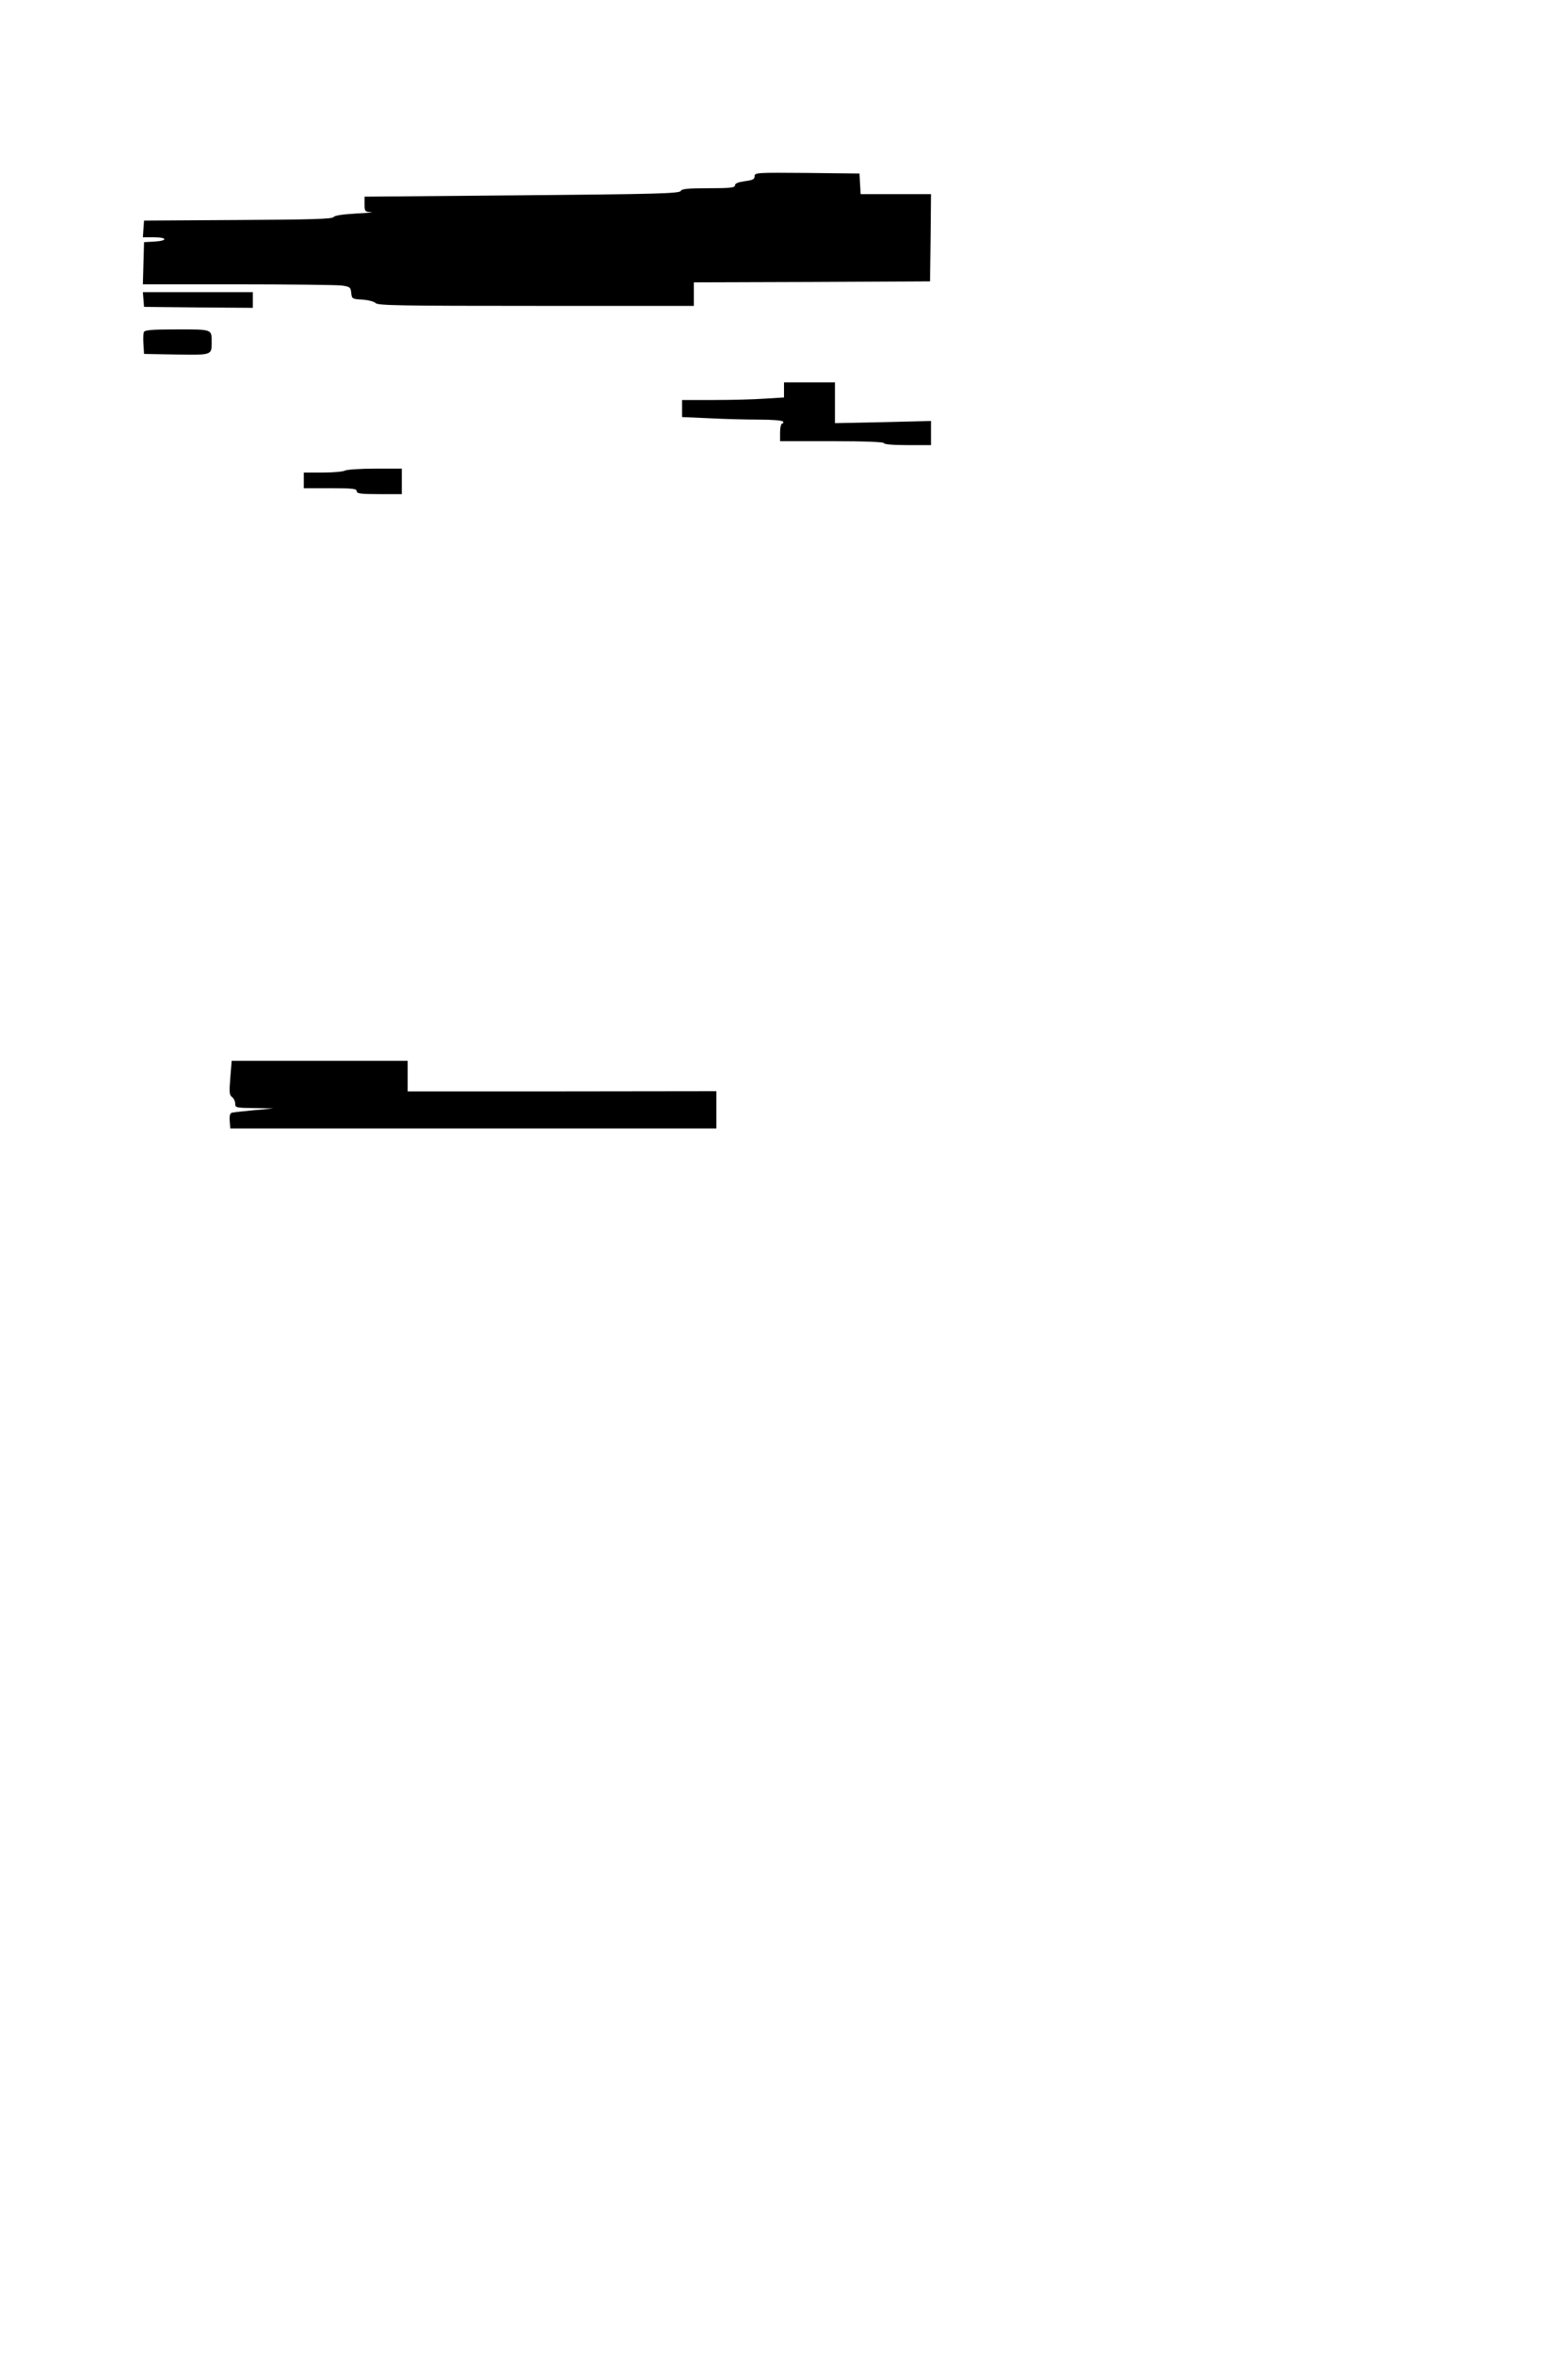 <?xml version="1.0" standalone="no"?>
<!DOCTYPE svg PUBLIC "-//W3C//DTD SVG 20010904//EN"
 "http://www.w3.org/TR/2001/REC-SVG-20010904/DTD/svg10.dtd">
<svg version="1.0" xmlns="http://www.w3.org/2000/svg"
 width="800pt" height="1200pt" viewBox="0 0 800 1200"
 preserveAspectRatio="xMidYMid meet">
<g transform="translate(0,1200) scale(0.1,-0.1)"
fill="#000000" stroke="none">
<path d="M3850 11101 c0 -15 -10 -20 -50 -25 -34 -5 -50 -11 -50 -21 0 -12
-23 -15 -135 -15 -106 0 -136 -3 -142 -14 -7 -13 -128 -16 -811 -22 l-802 -7
0 -39 c0 -36 2 -38 33 -40 17 -1 -17 -4 -76 -7 -69 -4 -110 -10 -115 -18 -6
-10 -119 -13 -488 -15 l-479 -3 -3 -42 -3 -43 55 0 c71 0 73 -18 4 -22 l-53
-3 -3 -107 -3 -108 484 0 c266 0 505 -3 530 -6 43 -6 46 -9 49 -38 3 -30 5
-31 57 -34 30 -2 60 -10 68 -18 12 -12 131 -14 819 -14 l804 0 0 60 0 60 603
2 602 3 3 223 2 222 -179 0 -180 0 -3 53 -3 52 -267 3 c-257 2 -268 2 -268
-17z"/>
<path d="M732 10473 l3 -38 278 -3 277 -2 0 40 0 40 -281 0 -280 0 3 -37z"/>
<path d="M734 10306 c-3 -7 -4 -35 -2 -62 l3 -49 164 -3 c181 -3 181 -3 181
60 0 70 6 68 -176 68 -131 0 -166 -3 -170 -14z"/>
<path d="M4000 10012 l0 -39 -97 -6 c-54 -4 -171 -7 -260 -7 l-163 0 0 -43 0
-44 137 -6 c75 -4 189 -7 254 -7 68 0 120 -4 124 -10 3 -5 1 -10 -4 -10 -6 0
-11 -20 -11 -45 l0 -45 265 0 c170 0 265 -4 265 -10 0 -6 47 -10 120 -10 l120
0 0 62 0 61 -245 -6 -245 -5 0 104 0 104 -130 0 -130 0 0 -38z"/>
<path d="M1760 9600 c-8 -5 -59 -10 -112 -10 l-98 0 0 -40 0 -40 135 0 c113 0
135 -2 135 -15 0 -12 19 -15 115 -15 l115 0 0 65 0 65 -137 0 c-76 0 -145 -5
-153 -10z"/>
<path d="M1175 6503 c-6 -74 -5 -88 9 -98 9 -7 16 -22 16 -34 0 -20 5 -21 98
-22 l97 -2 -100 -9 c-55 -5 -106 -11 -113 -13 -9 -3 -12 -18 -10 -42 l3 -38
1240 0 1240 0 0 95 0 95 -787 -1 -788 0 0 78 0 78 -449 0 -449 0 -7 -87z"/>
</g>
</svg>

